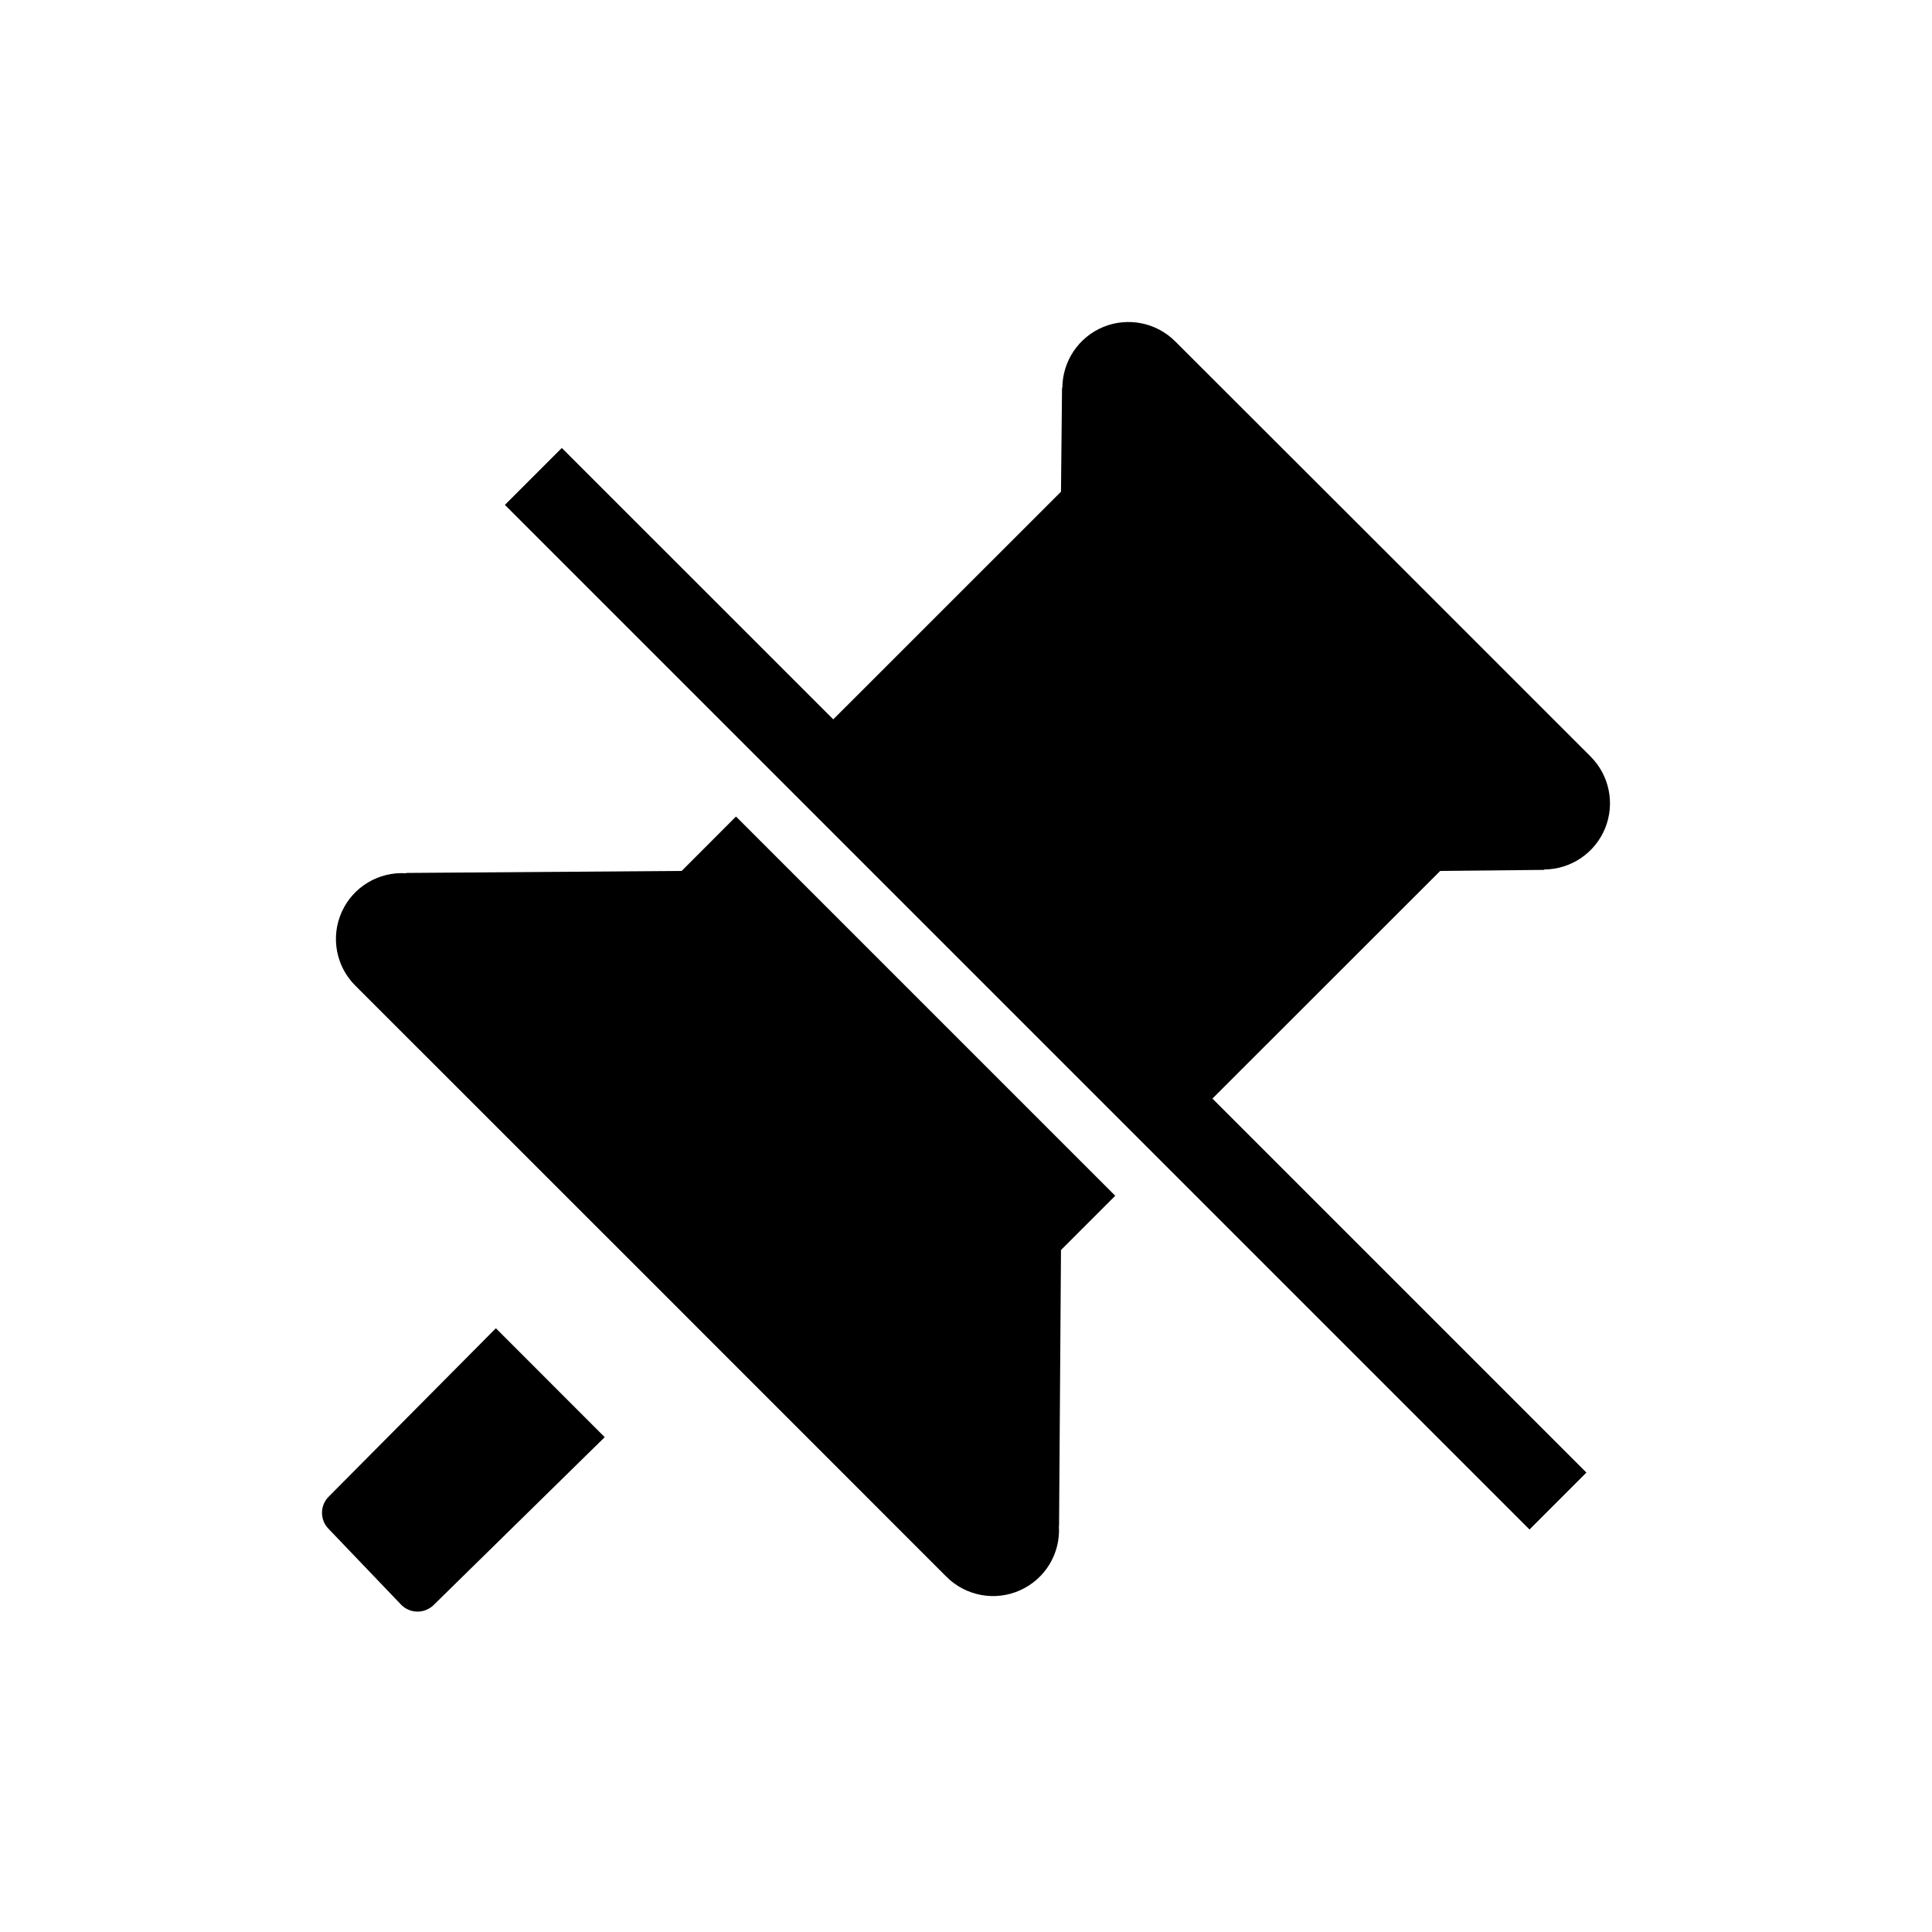 <svg fill="#000" xmlns="http://www.w3.org/2000/svg" width="24" height="24" viewBox="0 0 24 24">
  <path d="M10.351,8.936 L13.18,6.108 L13.193,4.816 L13.197,4.816 C13.199,4.485 13.4,4.187 13.707,4.061 C14.014,3.936 14.366,4.007 14.6,4.242 L17.18,6.819 L19.758,9.397 C19.993,9.631 20.064,9.983 19.939,10.29 C19.813,10.597 19.516,10.798 19.185,10.801 L19.181,10.806 L17.891,10.819 L15.061,13.647 L19.707,18.293 L19,19 L6.272,6.272 L6.979,5.565 L10.351,8.936 Z M9.143,10.143 L13.854,14.854 L13.18,15.528 L13.156,18.955 L13.152,18.955 L13.154,18.956 C13.176,19.297 12.984,19.615 12.672,19.755 C12.361,19.895 11.995,19.827 11.755,19.585 L8.086,15.915 L4.416,12.246 C4.173,12.006 4.105,11.64 4.245,11.329 C4.385,11.017 4.704,10.826 5.045,10.848 L5.045,10.844 L8.468,10.819 L9.143,10.143 Z M6.16,16.5 L7.512,17.853 L5.387,19.938 C5.333,19.991 5.26,20.021 5.184,20.02 C5.107,20.019 5.035,19.988 4.982,19.933 L4.079,18.989 C3.972,18.878 3.974,18.701 4.083,18.592 L6.16,16.5 Z"/>
</svg>